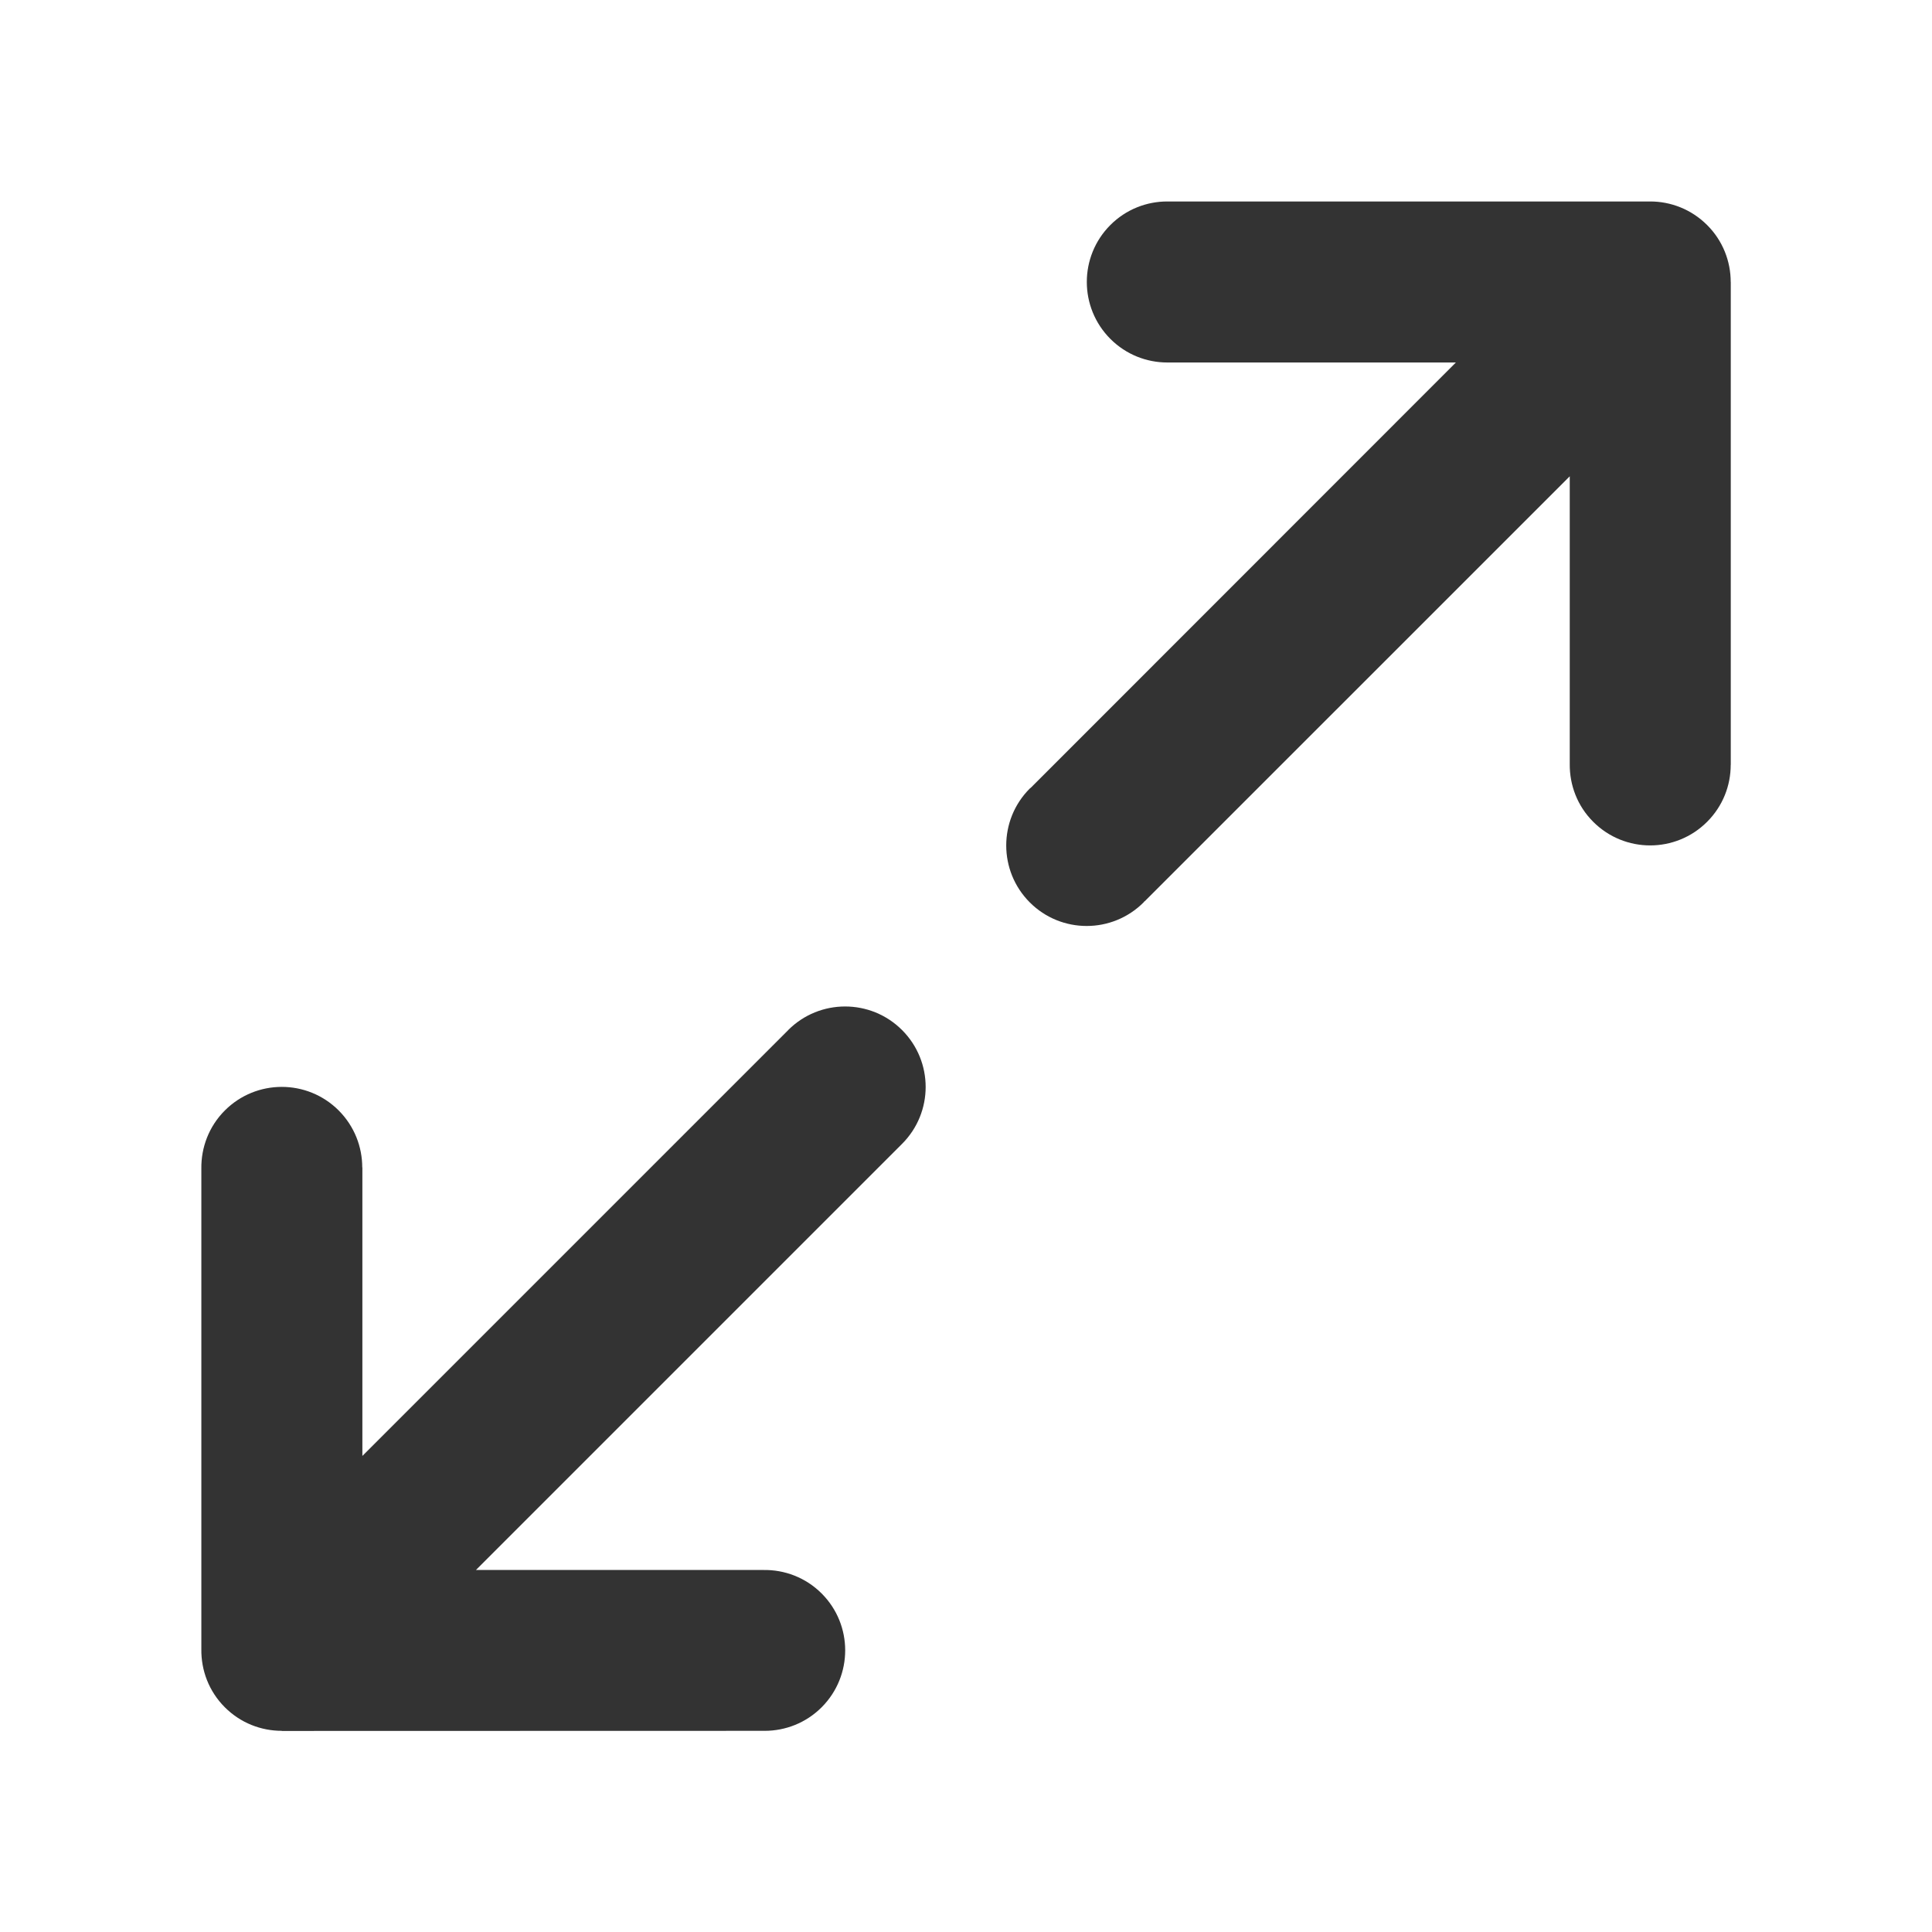 <?xml version="1.0" encoding="utf-8"?>
<!-- Generated by IcoMoon.io -->
<!DOCTYPE svg PUBLIC "-//W3C//DTD SVG 1.1//EN" "http://www.w3.org/Graphics/SVG/1.1/DTD/svg11.dtd">
<svg version="1.1" xmlns="http://www.w3.org/2000/svg" xmlns:xlink="http://www.w3.org/1999/xlink" width="32" height="32" viewBox="0 0 32 32">
<path fill="#333333" d="M13.057 17.060v0 0 0 0l-7.055 7.055v-4.779h-0.002c0-0.341-0.13-0.682-0.39-0.943-0.521-0.521-1.365-0.521-1.886 0-0.265 0.265-0.394 0.615-0.389 0.963v7.959c-0.005 0.348 0.123 0.697 0.389 0.963 0.261 0.261 0.602 0.39 0.943 0.39v0.002l7.999-0.002c0.341 0 0.683-0.13 0.943-0.39 0.52-0.521 0.52-1.365 0-1.885-0.266-0.266-0.617-0.395-0.965-0.389h-4.761l7.058-7.058c0.521-0.521 0.521-1.364 0-1.885-0.52-0.52-1.364-0.521-1.885-0.001z"></path>
<path fill="#333333" d="M28.667 4.67h-0.001c0-0.341-0.13-0.683-0.391-0.943s-0.603-0.391-0.945-0.39h-7.993c-0.343-0.001-0.685 0.129-0.946 0.39-0.52 0.521-0.52 1.365 0 1.886 0.261 0.261 0.602 0.391 0.943 0.391v0h4.78l-7.039 7.042c-0.006 0.005-0.013 0.009-0.019 0.015-0.52 0.521-0.519 1.365 0 1.885 0.521 0.522 1.365 0.521 1.886 0 0.006-0.006 0.009-0.013 0.015-0.019l0.002 0.002 7.041-7.040v4.768c-0.003 0.345 0.125 0.692 0.389 0.955 0.521 0.521 1.365 0.521 1.886 0 0.261-0.261 0.391-0.601 0.391-0.943h0.001v-8z"></path>
</svg>
